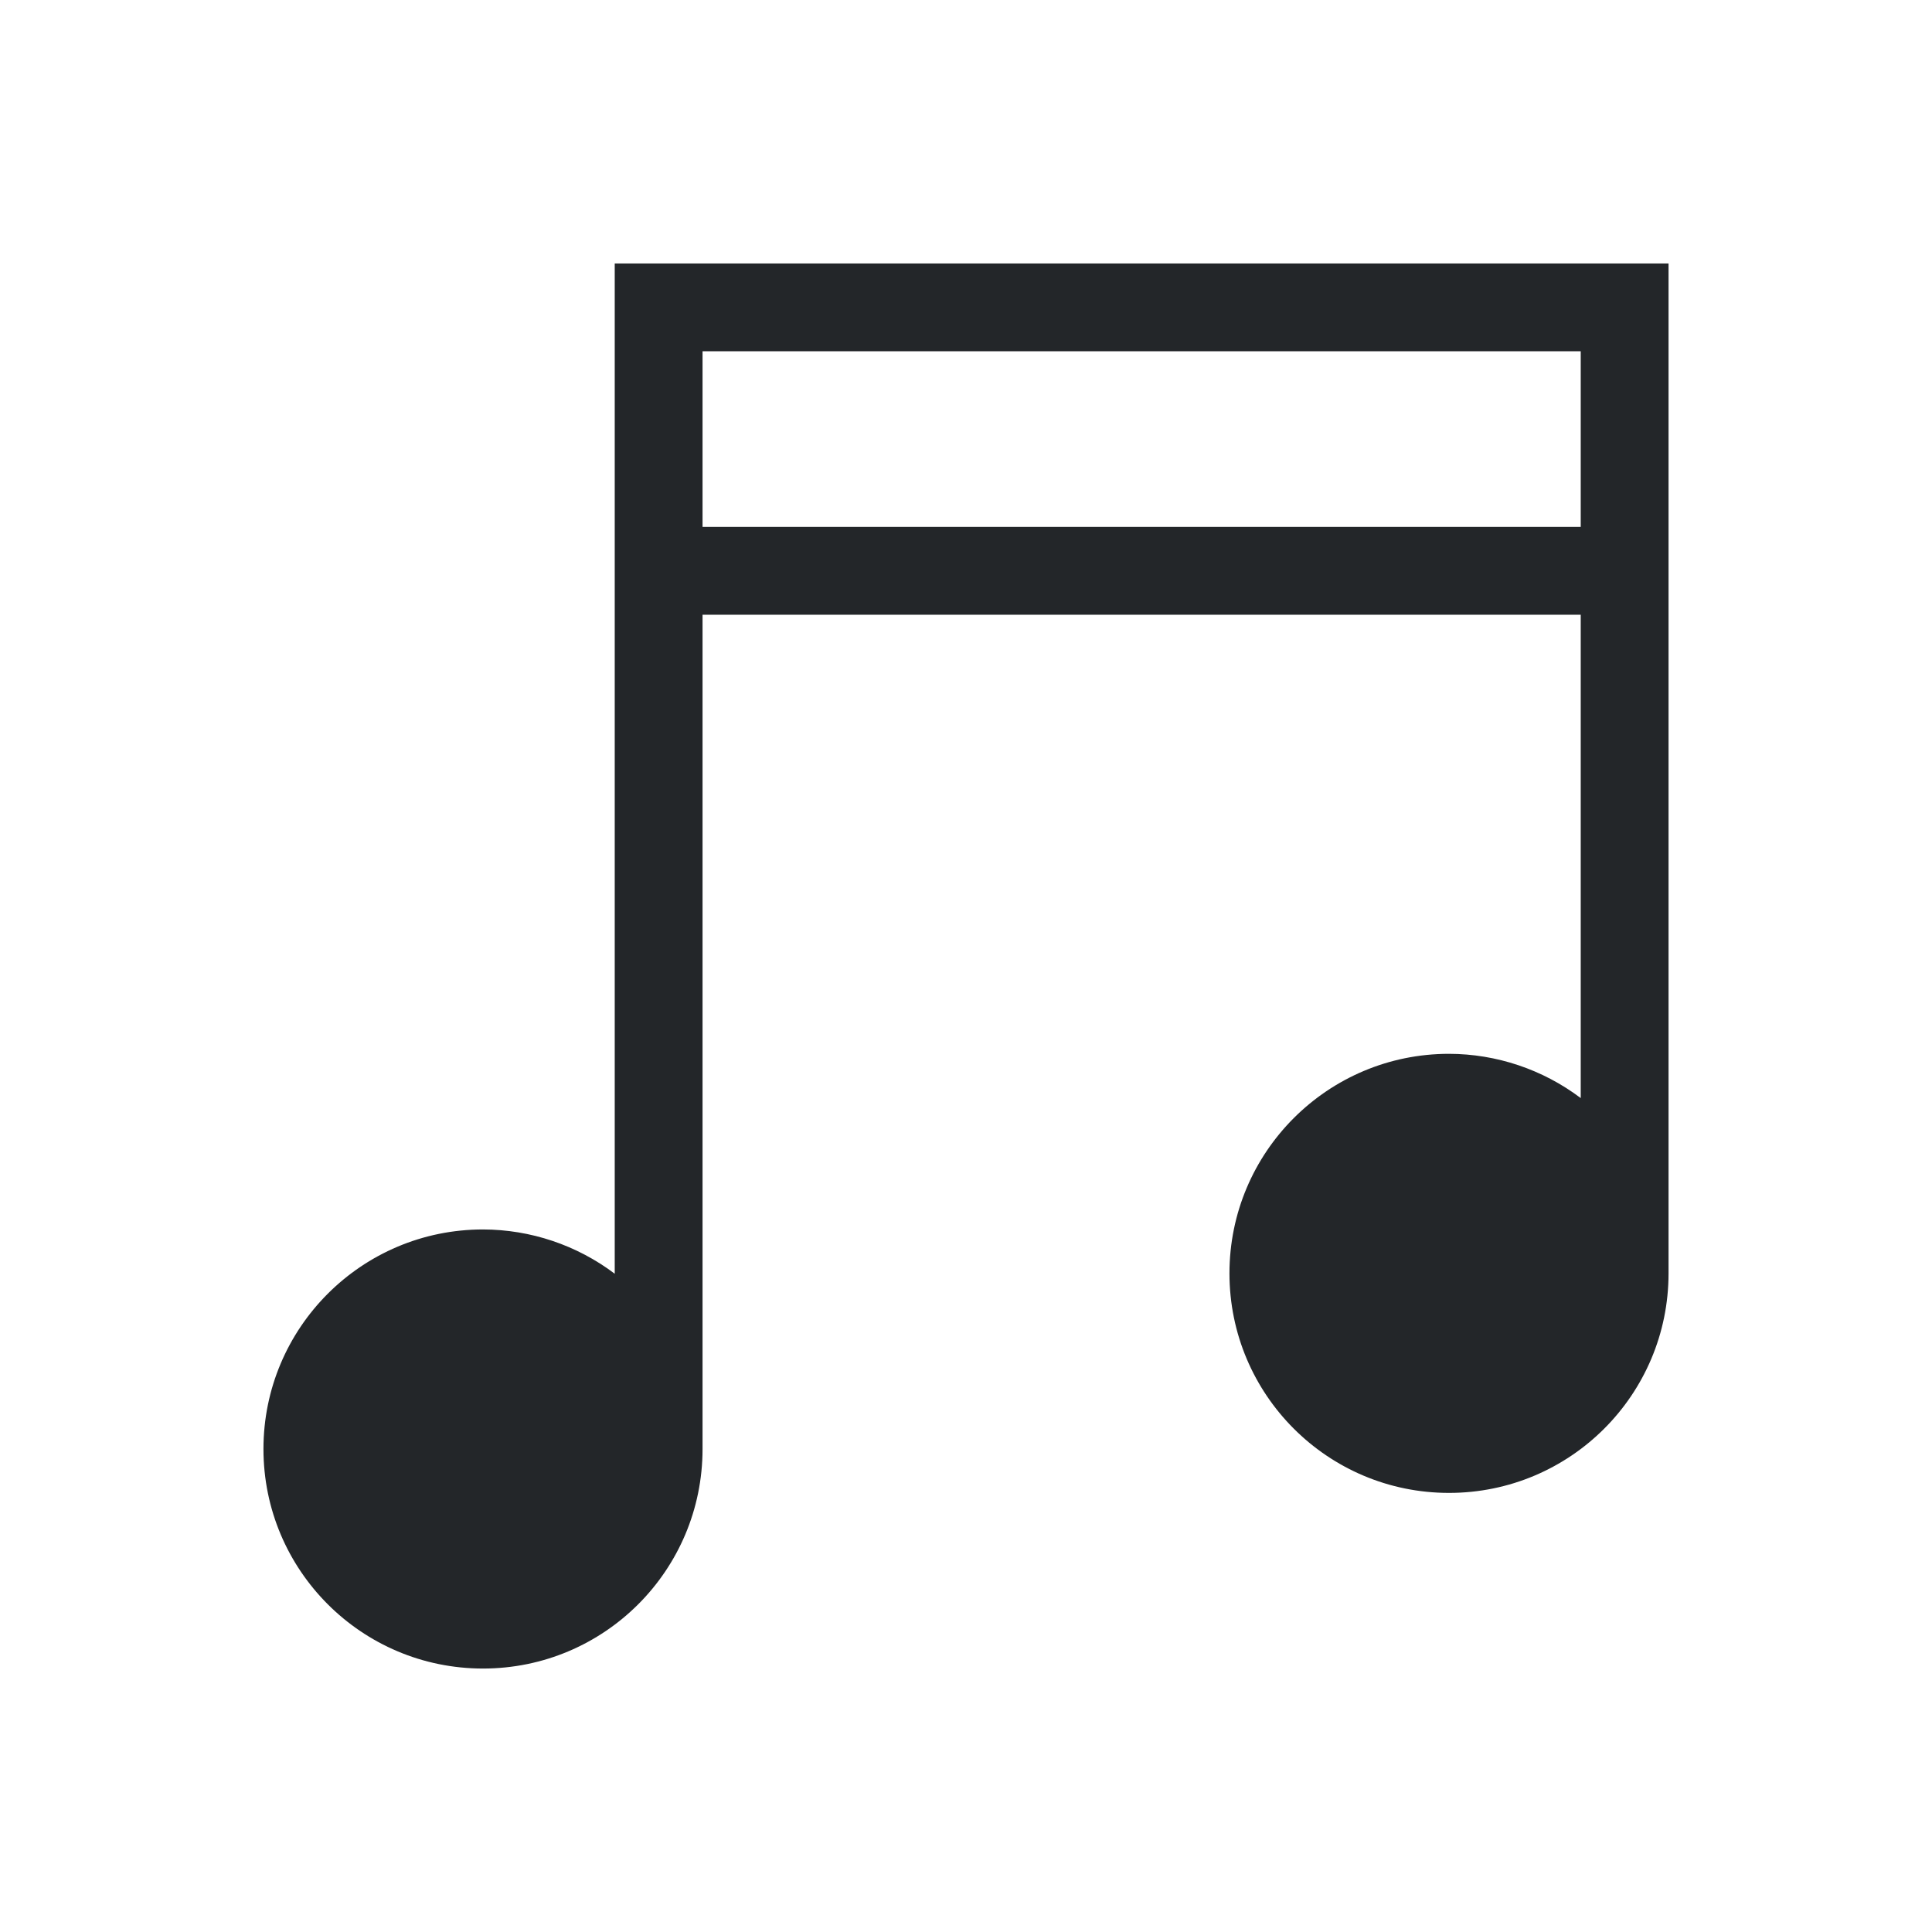 <?xml version="1.0" encoding="UTF-8" standalone="no"?>
<svg
   xmlns:dc="http://purl.org/dc/elements/1.1/"
   xmlns:cc="http://creativecommons.org/ns#"
   xmlns:rdf="http://www.w3.org/1999/02/22-rdf-syntax-ns#"
   xmlns:svg="http://www.w3.org/2000/svg"
   xmlns="http://www.w3.org/2000/svg"
   xmlns:sodipodi="http://sodipodi.sourceforge.net/DTD/sodipodi-0.dtd"
   xmlns:inkscape="http://www.inkscape.org/namespaces/inkscape"
   inkscape:version="1.0 (1.0+r73+1)"
   sodipodi:docname="folder-sound.svg"
   id="svg5"
   version="1.1"
   viewBox="0 0 22 22">
  <sodipodi:namedview
     inkscape:current-layer="svg5"
     inkscape:window-maximized="1"
     inkscape:window-y="0"
     inkscape:window-x="0"
     inkscape:cy="11"
     inkscape:cx="11"
     inkscape:zoom="38.636364"
     showgrid="false"
     id="namedview7"
     inkscape:window-height="1015"
     inkscape:window-width="1920"
     inkscape:pageshadow="2"
     inkscape:pageopacity="0"
     guidetolerance="10"
     gridtolerance="10"
     objecttolerance="10"
     borderopacity="1"
     bordercolor="#666666"
     pagecolor="#ffffff" />
  <defs
     id="defs3051">
    <style
       id="current-color-scheme"
       type="text/css">
      .ColorScheme-Text {
        color:#232629;
      }
      </style>
  </defs>
  <path
     sodipodi:nodetypes="cccsssccccsscccccccc"
     id="path4867"
     class="ColorScheme-Text"
     d="M 7,3 V 14.504 C 6.568,14.178 6.041,14.001 5.5,14 4.119,14 3,15.119 3,16.5 3,17.881 4.119,19 5.5,19 6.881,19 8,17.881 8,16.5 V 7 h 10 v 5.504 C 17.568,12.178 17.041,12.001 16.5,12 15.119,12 14,13.119 14,14.5 14,15.881 15.119,17 16.5,17 17.881,17 19,15.881 19,14.5 V 3 Z M 8,4 H 18 V 6 H 8 Z"
     style="opacity:1;fill:currentColor;fill-opacity:1;stroke:none" />
</svg>
